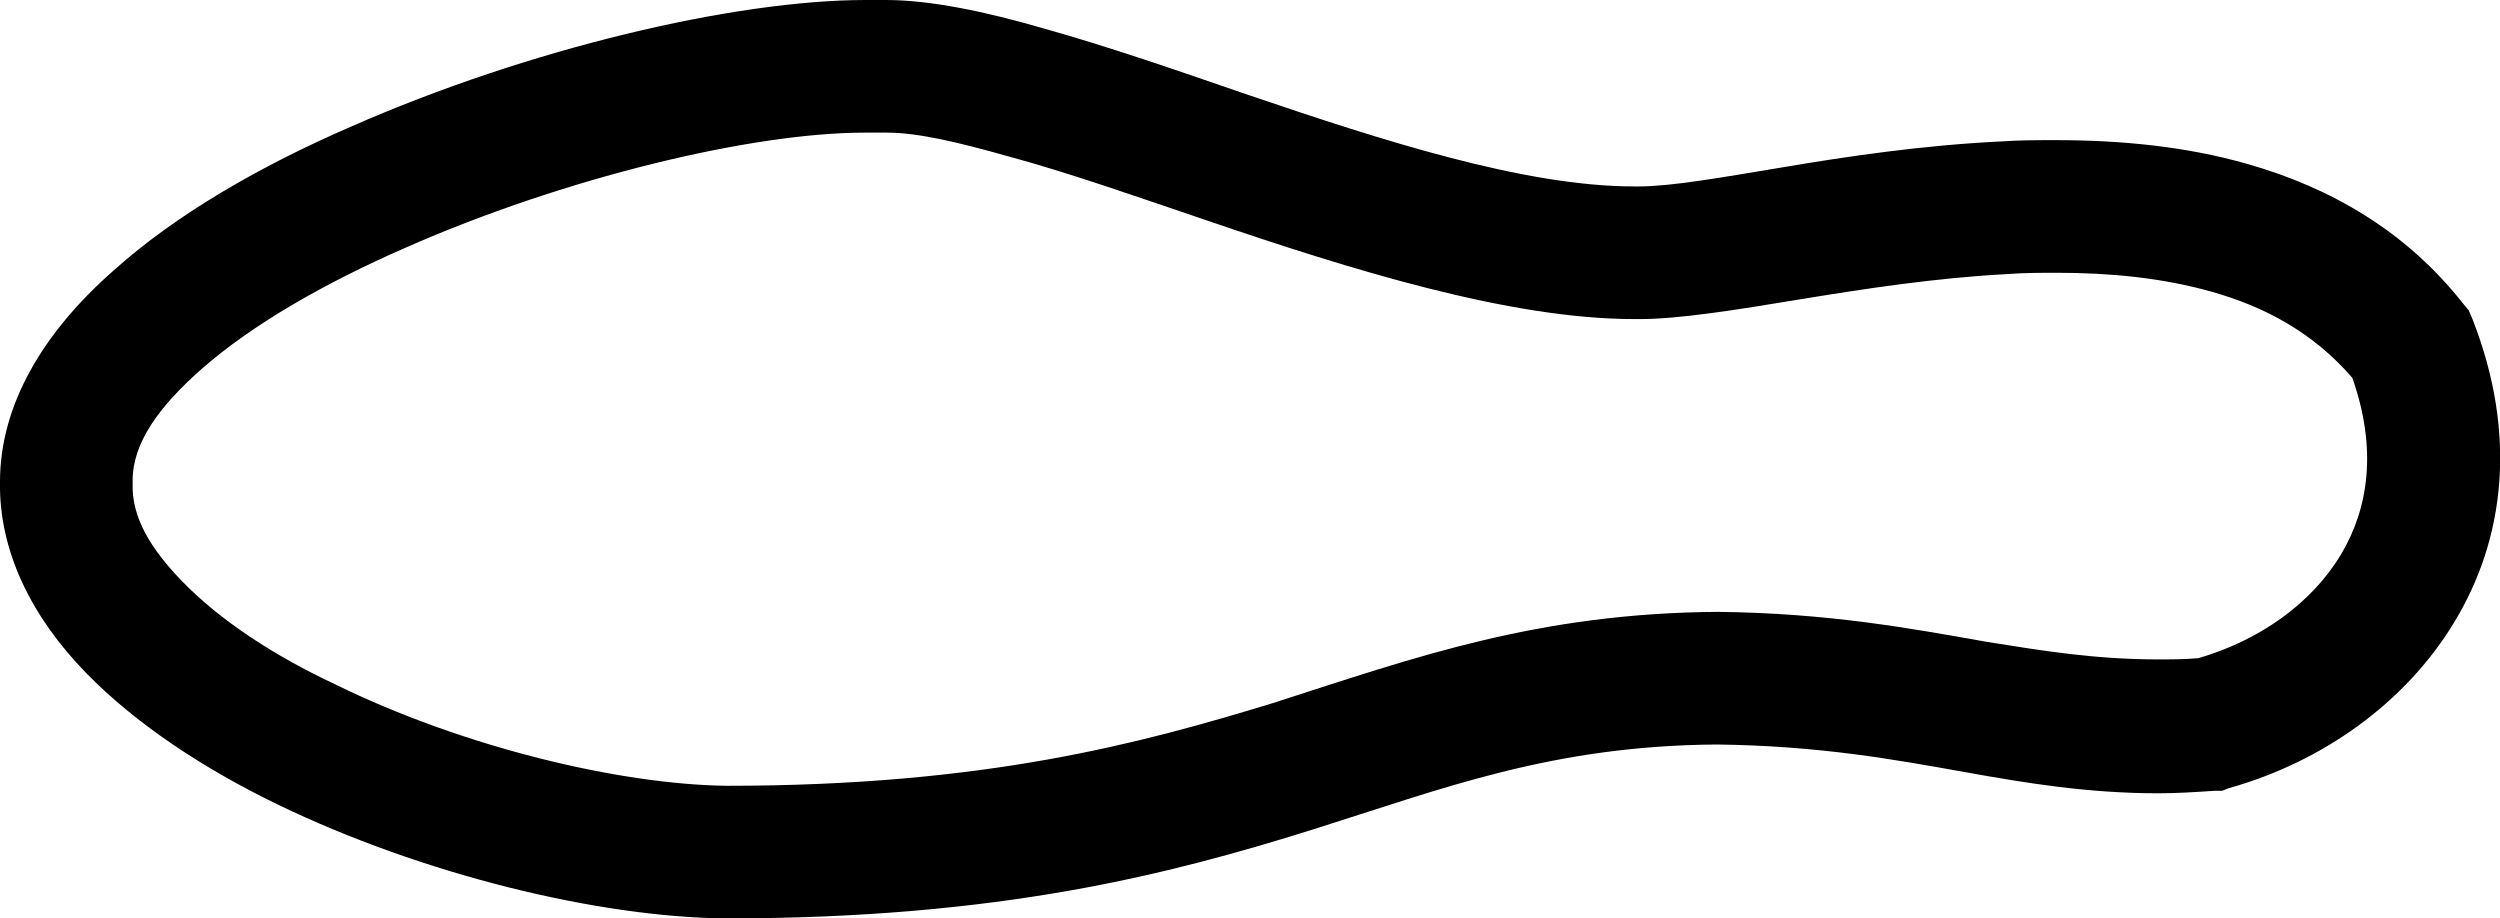 <?xml version='1.0' encoding ='UTF-8' standalone='yes'?>
<svg width='19.98' height='7.34' xmlns='http://www.w3.org/2000/svg' xmlns:xlink='http://www.w3.org/1999/xlink' >
<path style='fill:black; stroke:none' d=' M 7.09 1.06  C 7.34 1.06 7.67 1.14 8.06 1.25  C 8.54 1.38 9.08 1.57 9.64 1.76  C 10.81 2.16 12.07 2.55 13.06 2.55  C 13.07 2.55 13.09 2.55 13.1 2.55  C 13.1 2.55 13.11 2.55 13.11 2.55  C 13.41 2.55 13.86 2.48 14.4 2.39  C 14.89 2.31 15.47 2.22 16.05 2.19  C 16.18 2.18 16.31 2.18 16.44 2.18  C 16.86 2.18 17.28 2.22 17.67 2.33  C 18.1 2.45 18.49 2.66 18.8 3.02  C 19 3.59 18.93 4.06 18.71 4.43  C 18.47 4.83 18.05 5.12 17.57 5.26  L 17.57 5.26  C 17.46 5.27 17.35 5.27 17.25 5.27  C 16.74 5.27 16.32 5.2 15.88 5.13  C 15.26 5.02 14.61 4.9 13.73 4.89  C 12.29 4.9 11.32 5.25 10.17 5.62  C 9.12 5.94 7.88 6.28 5.81 6.28  C 4.95 6.27 3.7 5.97 2.68 5.47  C 2.19 5.24 1.76 4.96 1.45 4.64  C 1.21 4.39 1.05 4.14 1.06 3.86  L 1.06 3.84  C 1.06 3.54 1.27 3.25 1.61 2.95  C 2.02 2.59 2.6 2.26 3.24 1.98  C 4.51 1.42 6.01 1.06 6.91 1.06  C 6.94 1.06 6.96 1.06 6.98 1.06  L 7 1.06  L 7.02 1.06  C 7.04 1.06 7.07 1.06 7.09 1.06  Z  M 7.08 0  C 7.04 0 7.01 0 6.98 0  C 6.96 0 6.94 0 6.92 0  C 5.87 0 4.22 0.39 2.81 1.01  C 2.07 1.33 1.4 1.72 0.91 2.16  C 0.34 2.66 -0 3.24 0 3.85  C -0.01 4.4 0.25 4.93 0.69 5.38  C 1.08 5.78 1.62 6.14 2.22 6.43  C 3.38 6.99 4.78 7.33 5.8 7.34  L 5.8 7.34  C 7.99 7.34 9.34 6.99 10.49 6.63  C 11.54 6.3 12.4 5.96 13.72 5.95  C 14.54 5.96 15.14 6.07 15.7 6.17  C 16.2 6.26 16.69 6.34 17.25 6.34  C 17.4 6.34 17.55 6.33 17.7 6.32  L 17.76 6.32  L 17.81 6.3  C 18.56 6.09 19.22 5.62 19.61 4.98  C 20.02 4.31 20.12 3.47 19.76 2.55  L 19.73 2.48  L 19.68 2.42  C 19.23 1.85 18.63 1.5 17.96 1.31  C 17.47 1.17 16.95 1.12 16.43 1.12  C 16.29 1.12 16.14 1.12 16 1.13  C 15.37 1.16 14.76 1.25 14.23 1.34  C 13.75 1.42 13.35 1.49 13.1 1.49  C 13.1 1.49 13.1 1.49 13.1 1.49  C 13.08 1.49 13.07 1.49 13.06 1.49  C 12.18 1.49 11.04 1.12 9.98 0.76  C 9.4 0.56 8.85 0.37 8.35 0.23  C 7.87 0.09 7.43 0 7.08 0  Z '/></svg>
